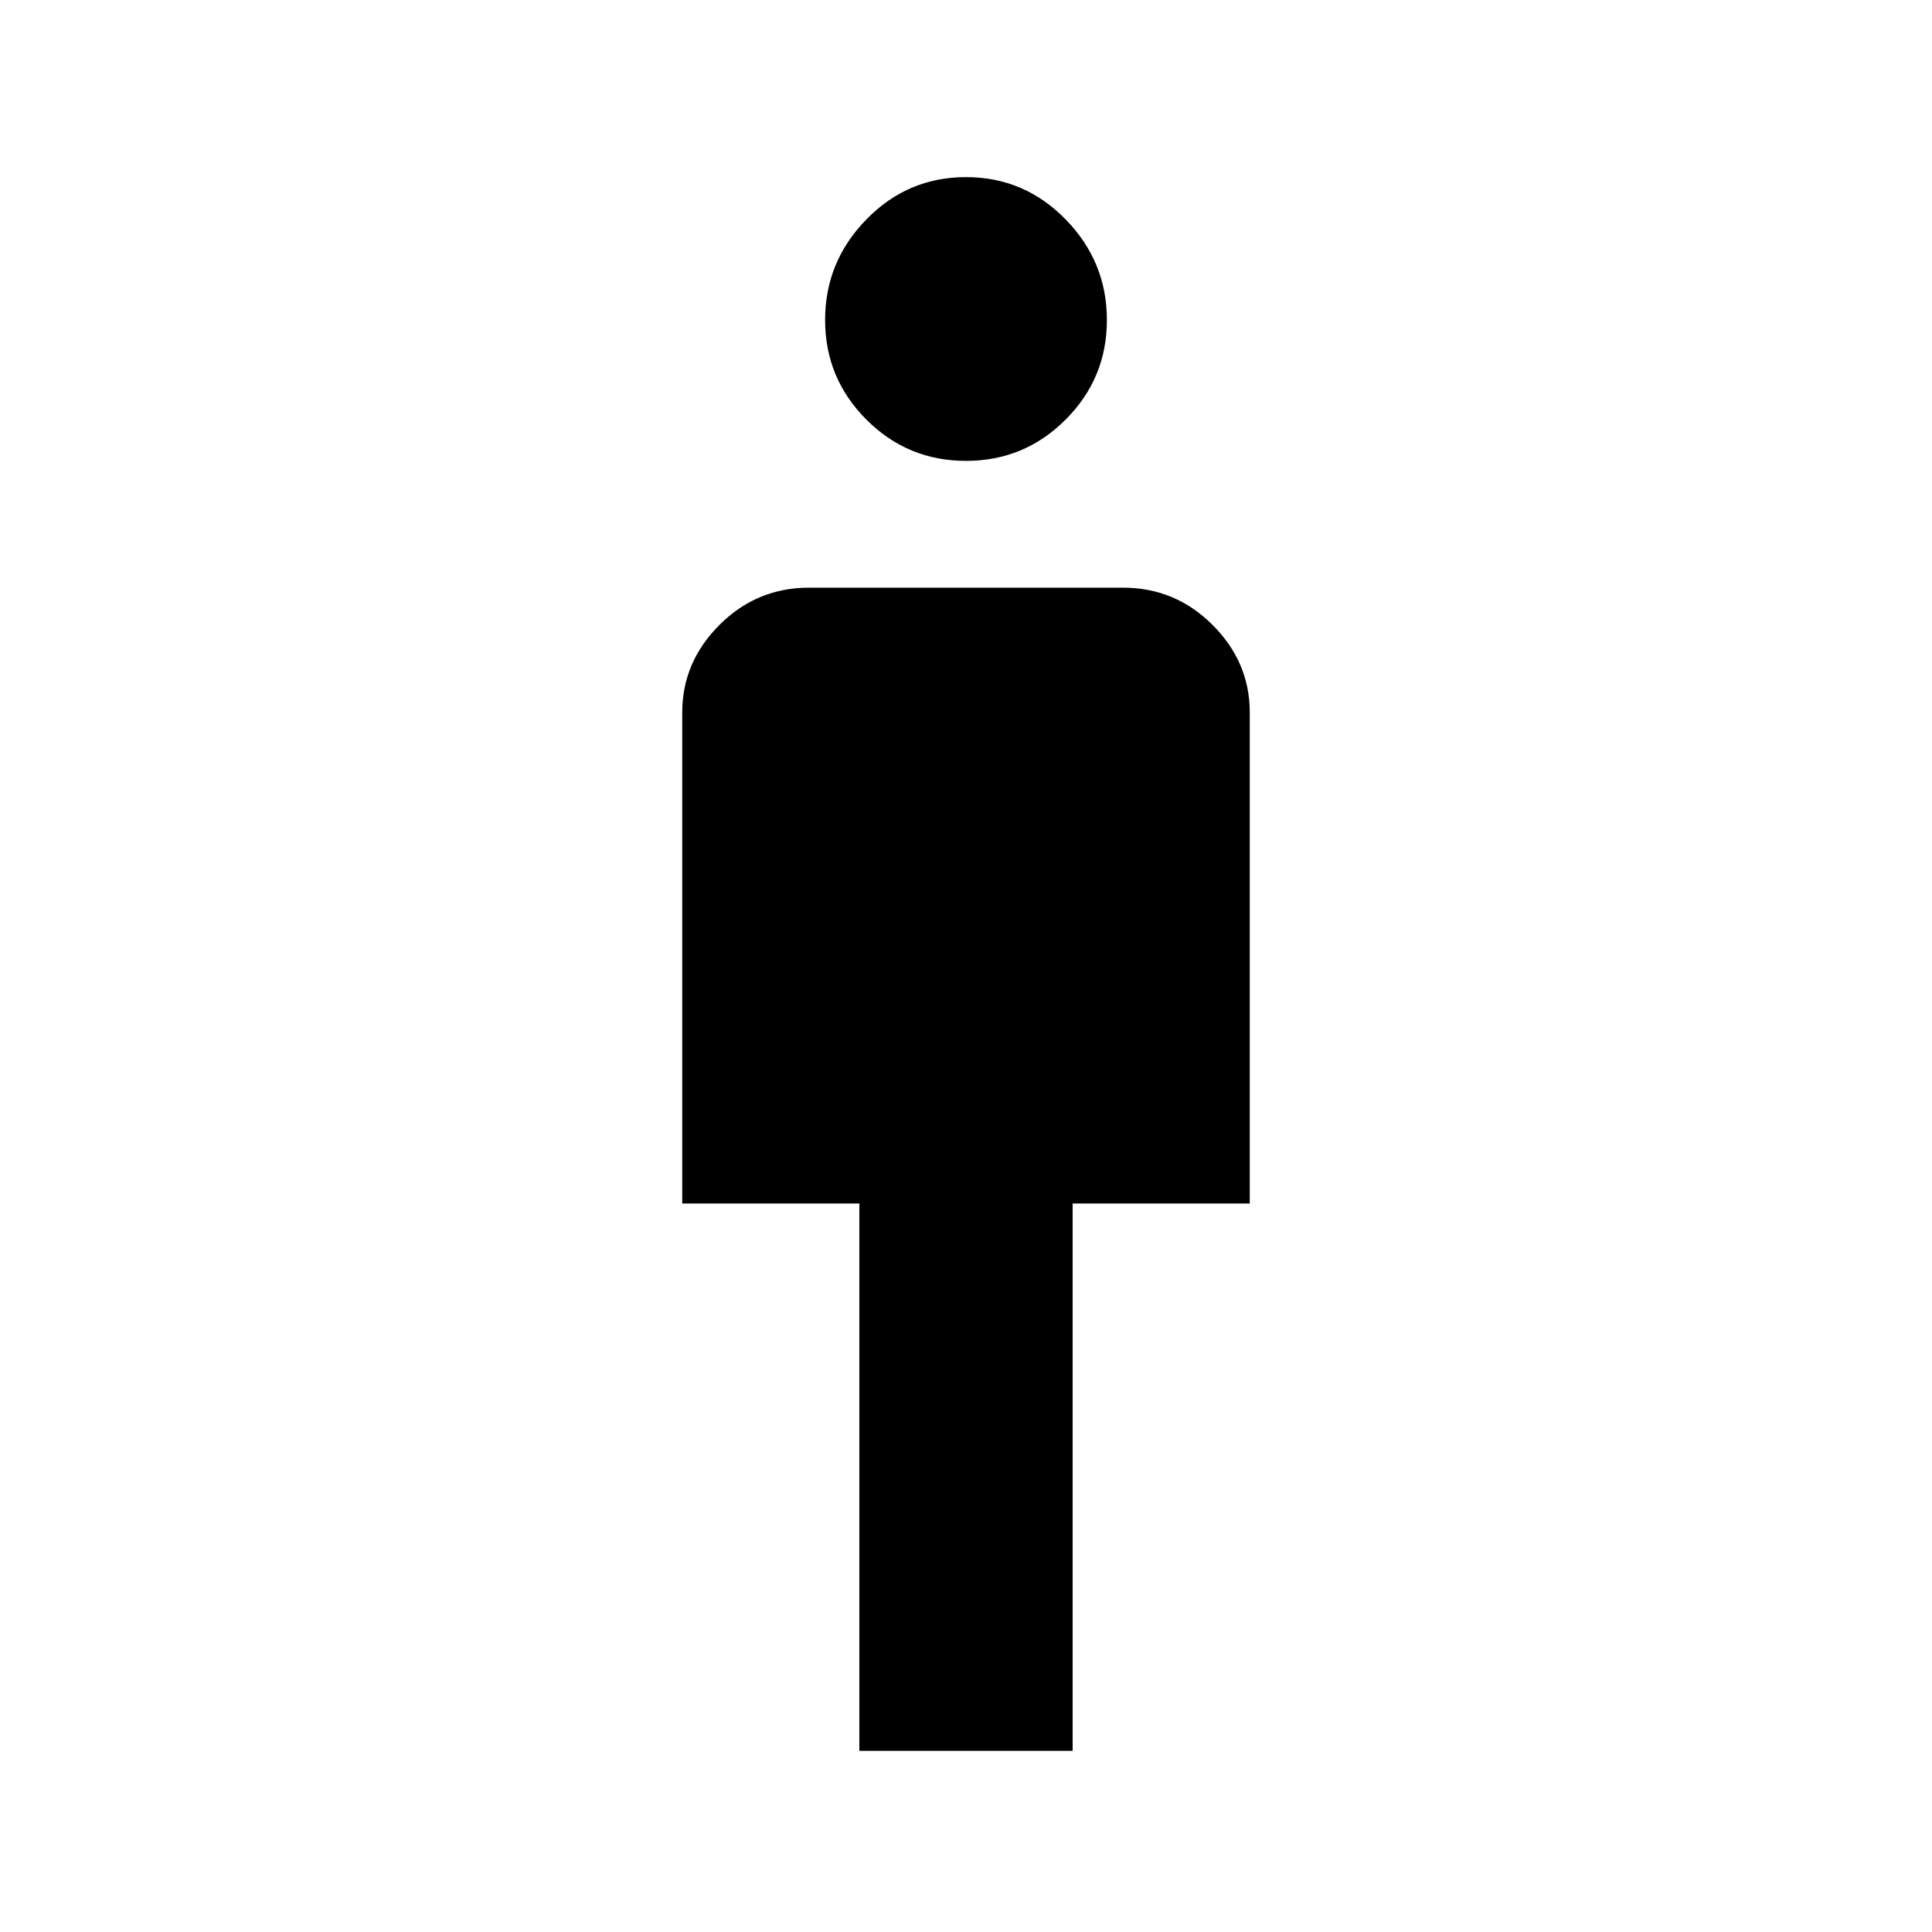 <svg xmlns="http://www.w3.org/2000/svg" height="40" width="40"><path d="M17.792 36.25V24.917h-3.667V14.75q0-1.042.771-1.812.771-.771 1.854-.771h6.5q1.083 0 1.854.771.771.77.771 1.812v10.167h-3.667V36.25ZM20 9.542q-1.208 0-2.062-.854-.855-.855-.855-2.063 0-1.208.855-2.083.854-.875 2.062-.875 1.208 0 2.062.875.855.875.855 2.083 0 1.208-.855 2.063-.854.854-2.062.854Z"/></svg>